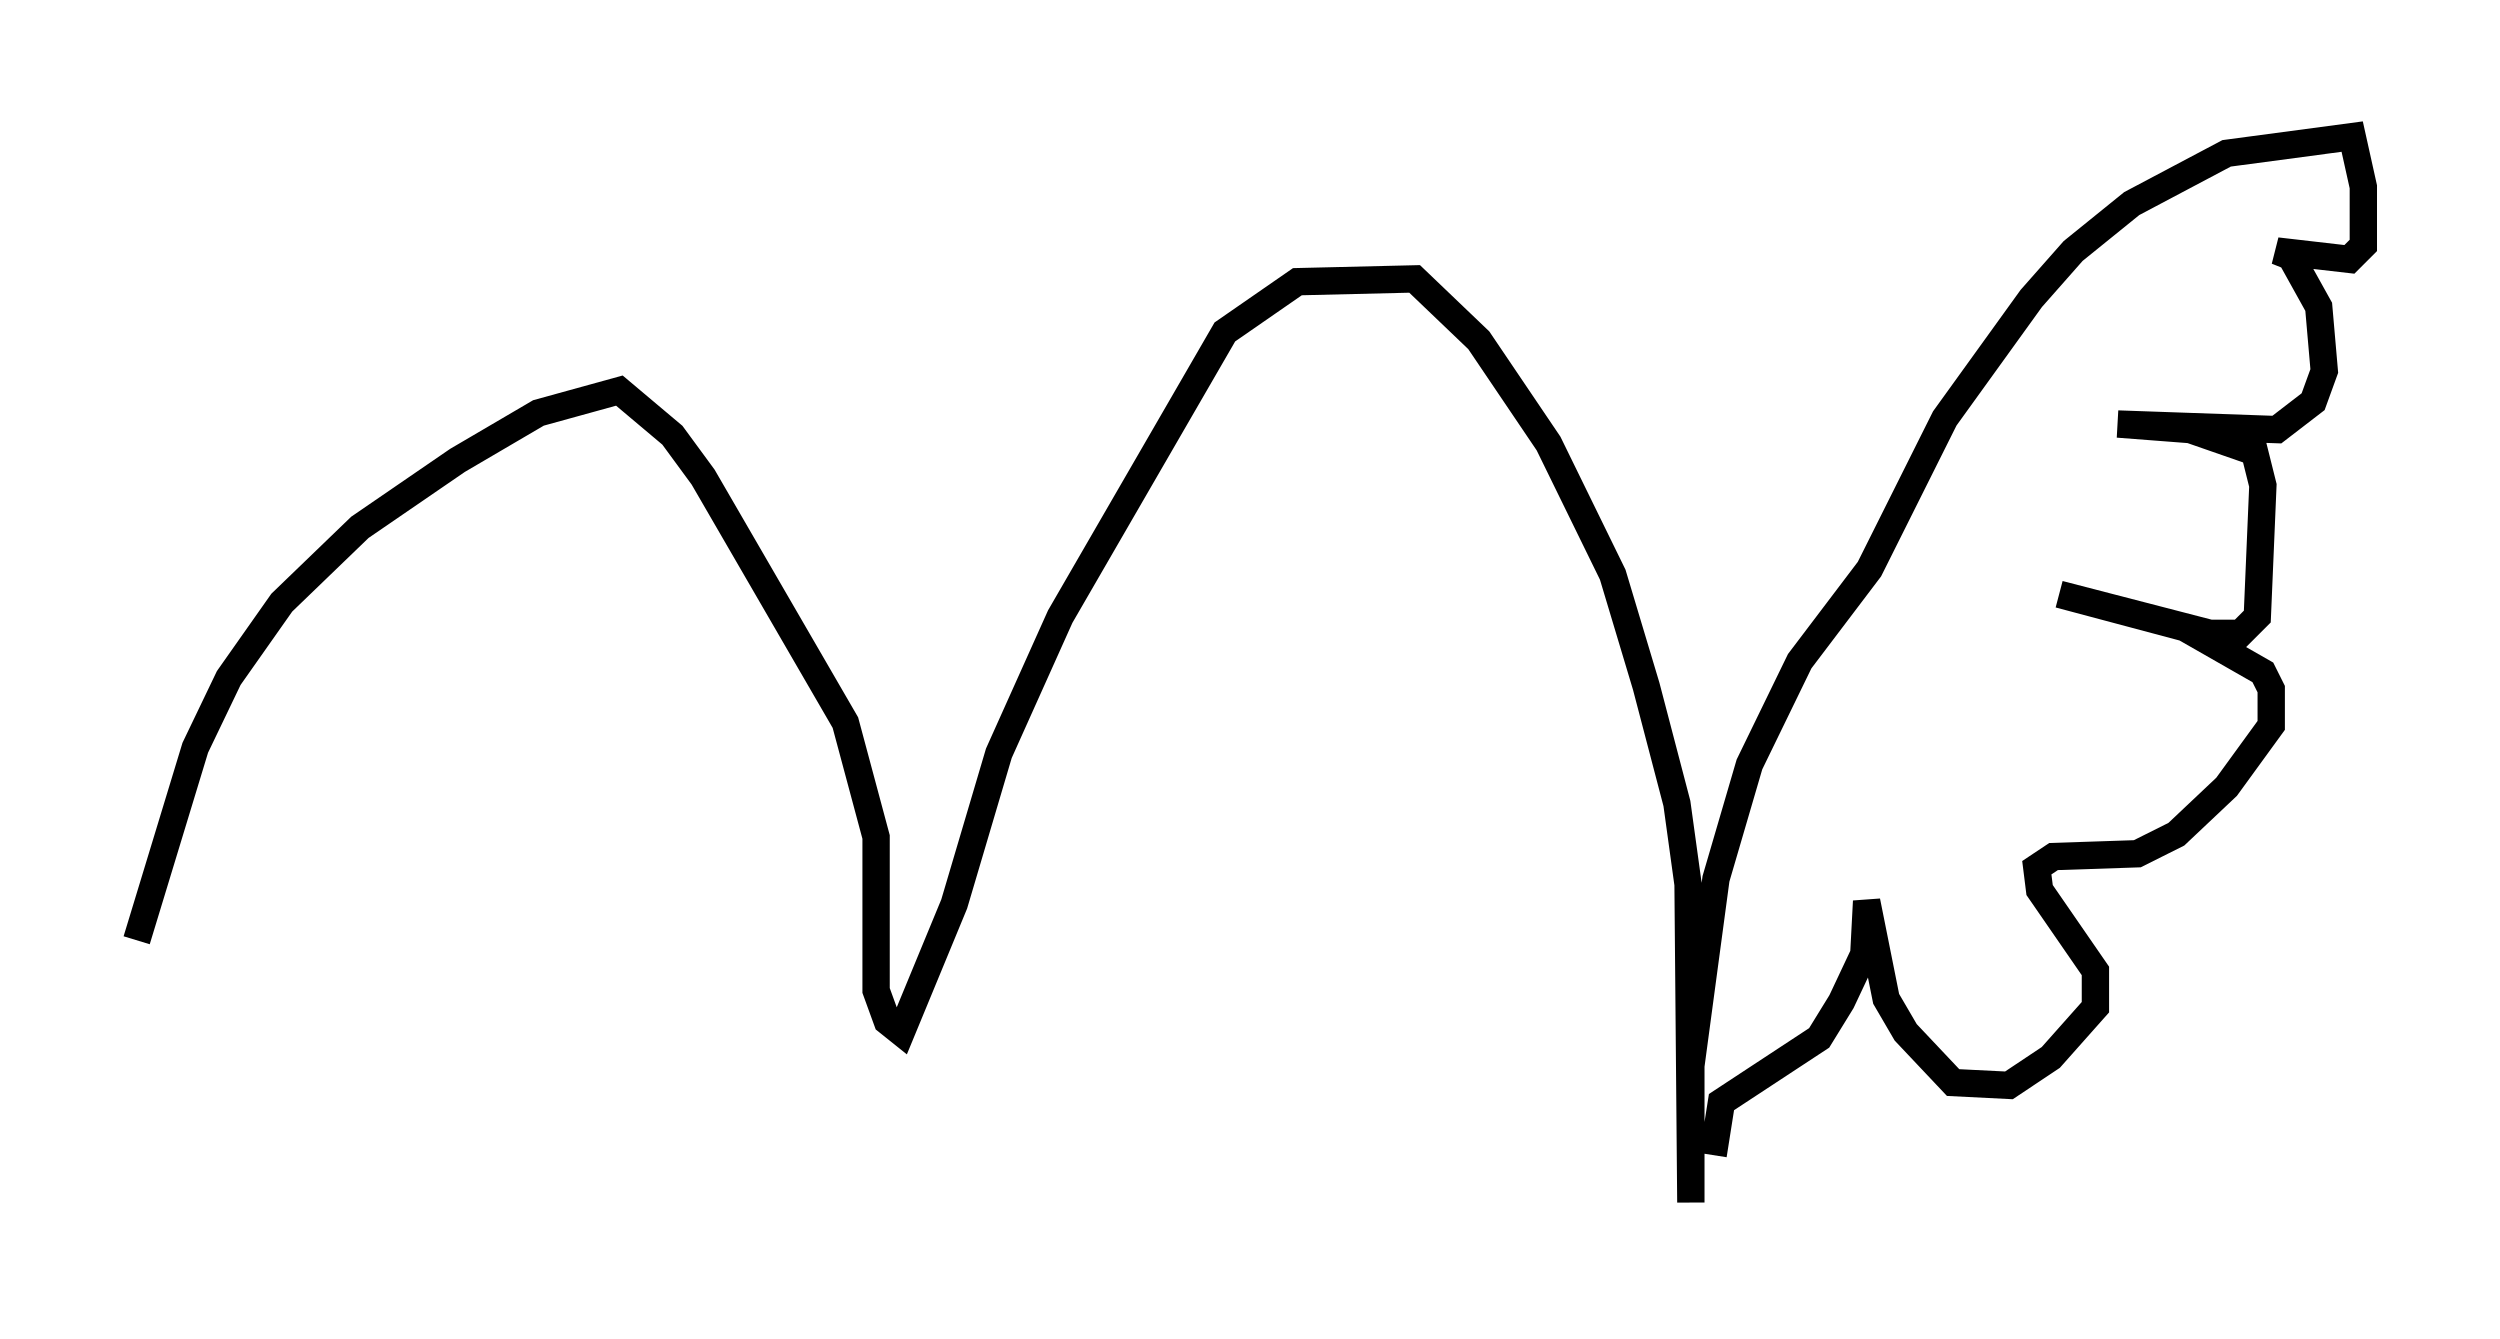 <?xml version="1.0" encoding="utf-8" ?>
<svg baseProfile="full" height="48.996" version="1.1" width="91.463" xmlns="http://www.w3.org/2000/svg" xmlns:ev="http://www.w3.org/2001/xml-events" xmlns:xlink="http://www.w3.org/1999/xlink"><defs /><rect fill="white" height="48.996" width="91.463" x="0" y="0" /><path d="M5, 35.217 m0.0, -0.817 l2.144, -7.044 1.225, -2.552 l1.94, -2.756 2.858, -2.756 l3.573, -2.45 2.96, -1.735 l2.96, -0.817 1.94, 1.633 l1.123, 1.531 5.206, 8.983 l1.123, 4.185 0.0, 5.615 l0.408, 1.123 0.51, 0.408 l1.94, -4.696 1.633, -5.513 l2.246, -5.002 6.023, -10.413 l2.654, -1.838 4.288, -0.102 l2.348, 2.246 2.552, 3.777 l2.348, 4.798 1.225, 4.083 l1.123, 4.288 0.408, 2.96 l0.102, 11.638 0.0, -5.002 l0.919, -6.84 1.225, -4.185 l1.838, -3.777 2.552, -3.369 l2.756, -5.513 3.165, -4.39 l1.531, -1.735 2.144, -1.735 l3.471, -1.838 4.594, -0.613 l0.408, 1.838 0.0, 2.144 l-0.51, 0.51 -2.654, -0.306 l0.51, 0.204 1.021, 1.838 l0.204, 2.348 -0.408, 1.123 l-1.327, 1.021 -5.819, -0.204 l2.654, 0.204 2.348, 0.817 l0.306, 1.225 -0.204, 4.798 l-0.613, 0.613 -1.123, 0.0 l-5.513, -1.429 4.594, 1.225 l2.858, 1.633 0.306, 0.613 l0.0, 1.327 -1.633, 2.246 l-1.838, 1.735 -1.429, 0.715 l-3.063, 0.102 -0.613, 0.408 l0.102, 0.817 2.042, 2.96 l0.0, 1.327 -1.633, 1.838 l-1.531, 1.021 -2.042, -0.102 l-1.735, -1.838 -0.715, -1.225 l-0.715, -3.573 -0.102, 1.94 l-0.817, 1.735 -0.817, 1.327 l-3.573, 2.348 -0.306, 1.94 " fill="none" stroke="black" stroke-width="1" /></svg>